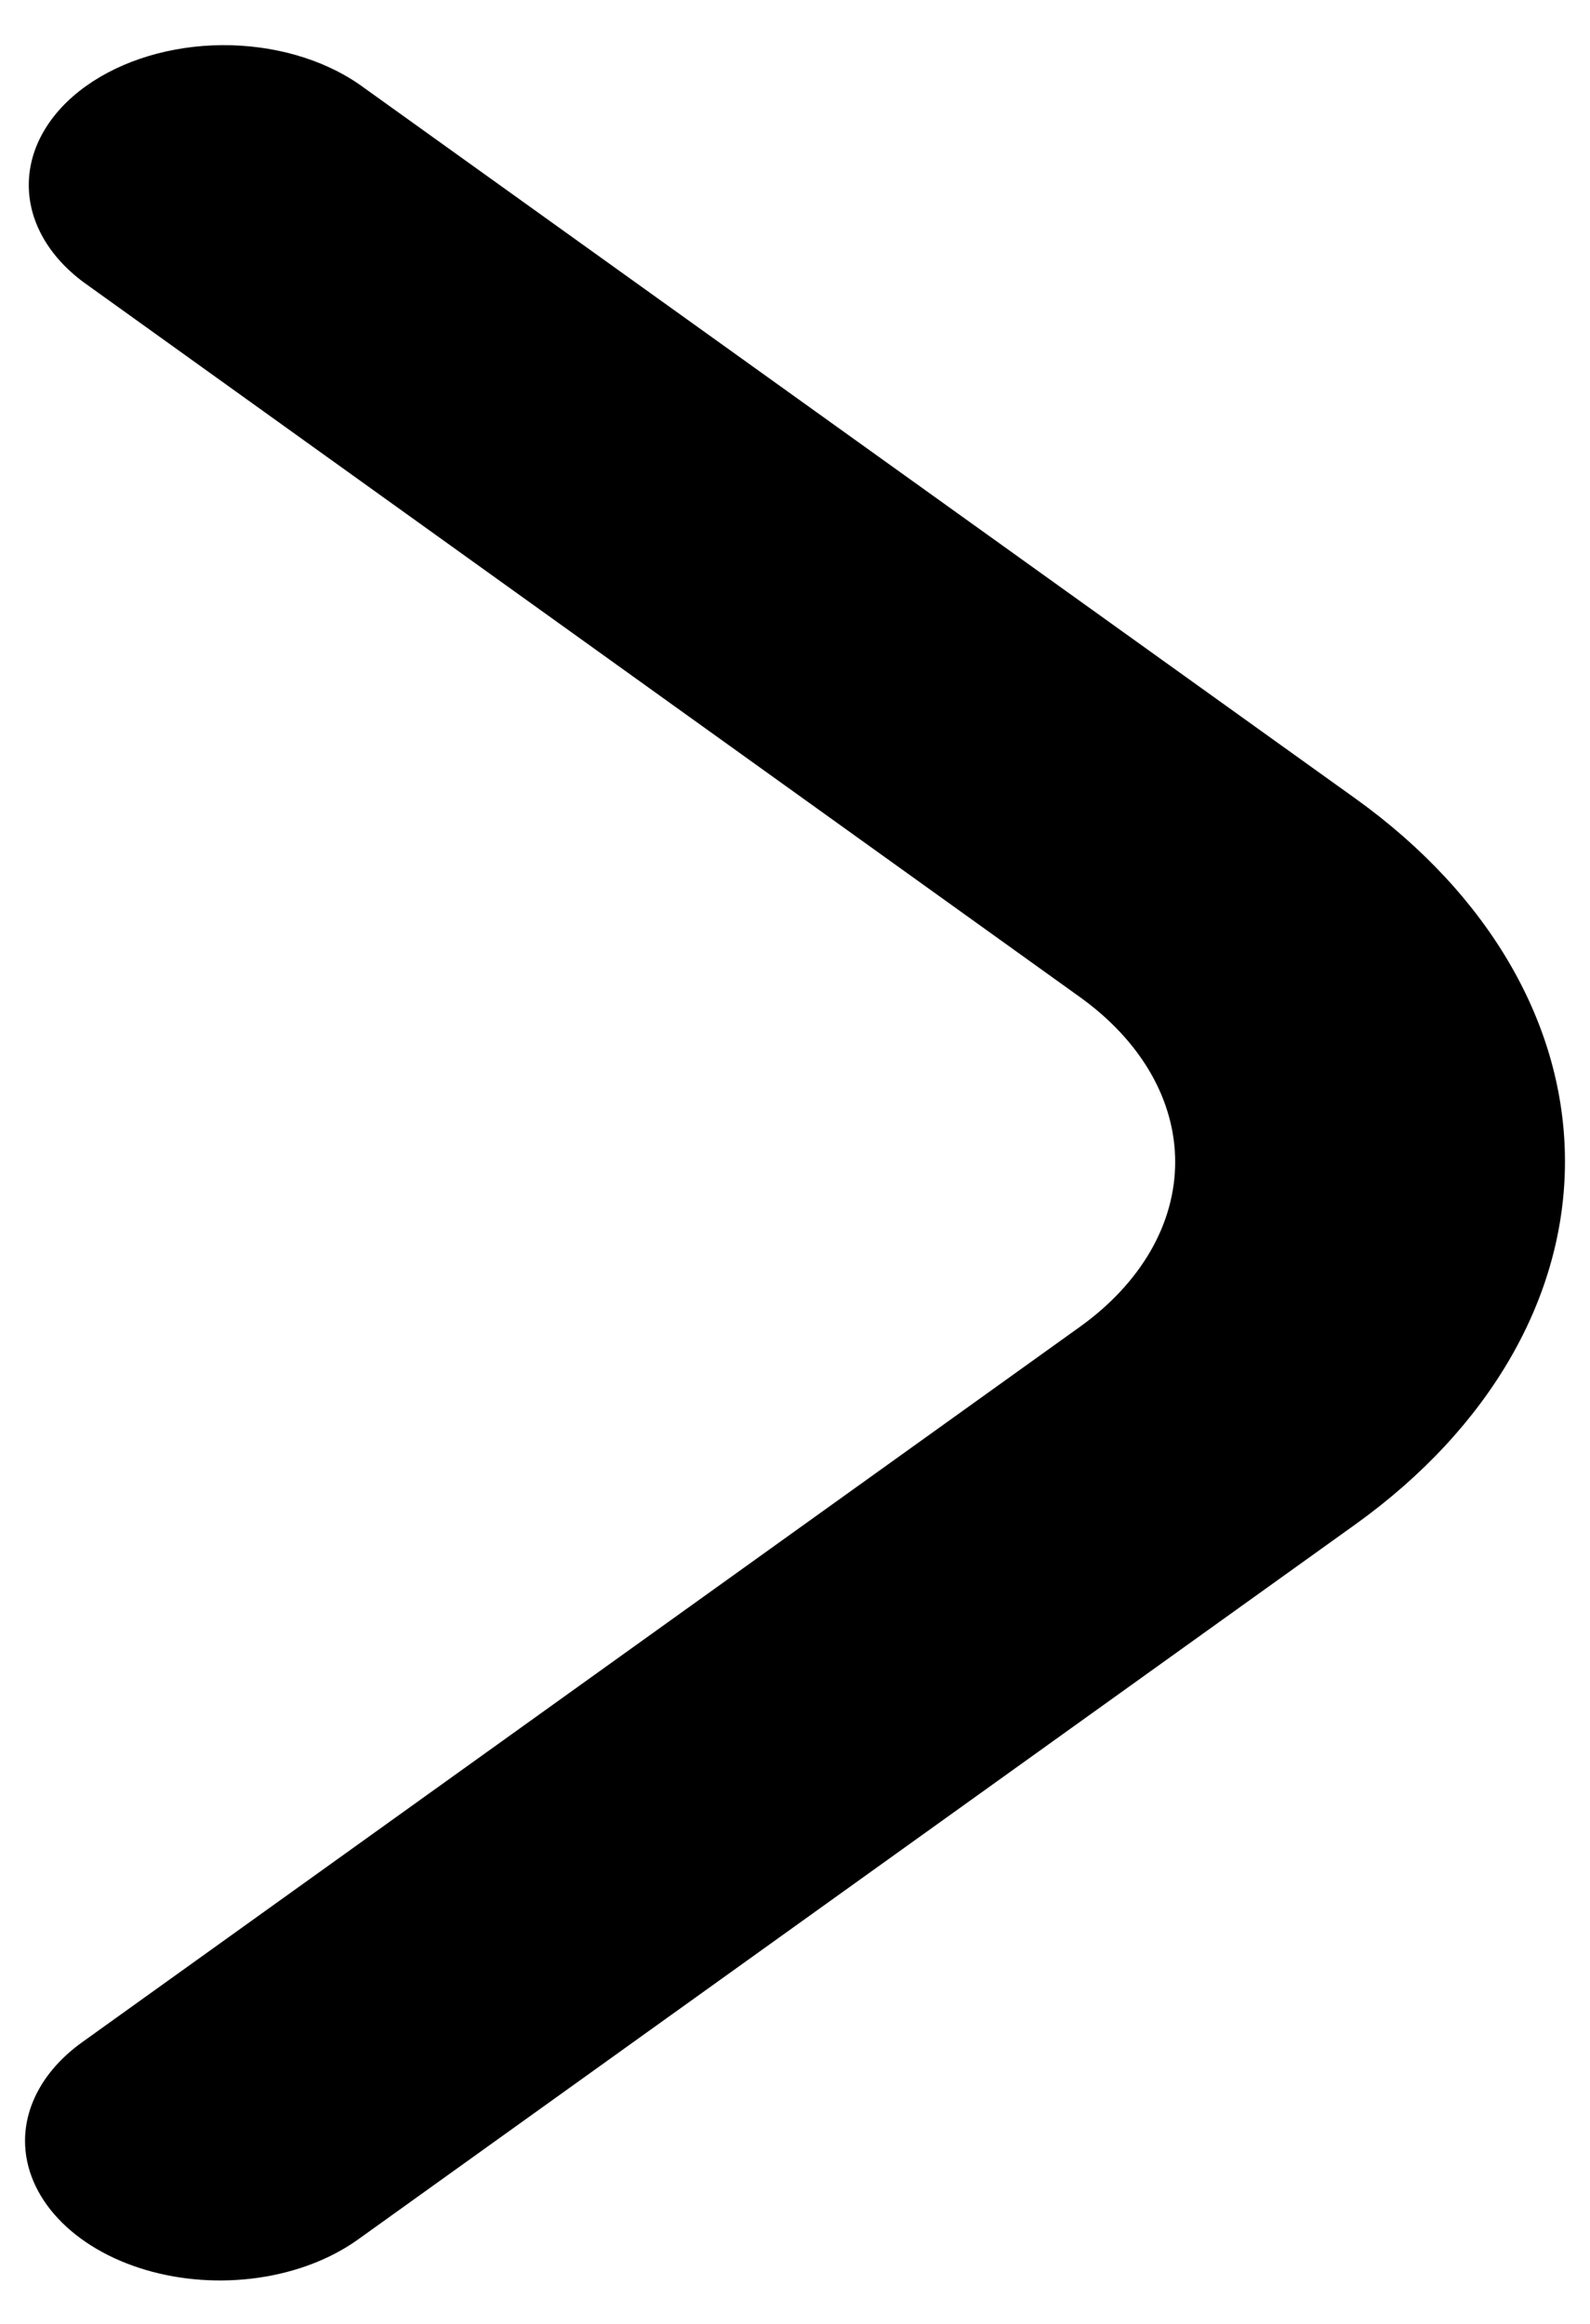 <svg width="26" height="38" viewBox="0 0 27 38" fill="none" xmlns="http://www.w3.org/2000/svg">
    <path d="M0.425 35.625C0.425 34.995 0.775 34.392 1.396 33.947L18.339 21.799C18.851 21.432 19.258 20.995 19.536 20.515C19.813 20.035 19.956 19.52 19.956 19C19.956 18.48 19.813 17.965 19.536 17.485C19.258 17.005 18.851 16.568 18.339 16.201L1.418 4.061C0.815 3.613 0.481 3.013 0.489 2.391C0.496 1.768 0.844 1.172 1.459 0.732C2.073 0.292 2.904 0.042 3.772 0.036C4.641 0.031 5.477 0.27 6.102 0.703L23.022 12.833C25.297 14.467 26.575 16.682 26.575 18.991C26.575 21.3 25.297 23.515 23.022 25.15L6.08 37.297C5.617 37.629 5.028 37.855 4.386 37.947C3.745 38.039 3.079 37.993 2.474 37.814C1.869 37.635 1.352 37.332 0.987 36.942C0.622 36.553 0.426 36.094 0.425 35.625Z" fill="black" />
</svg>